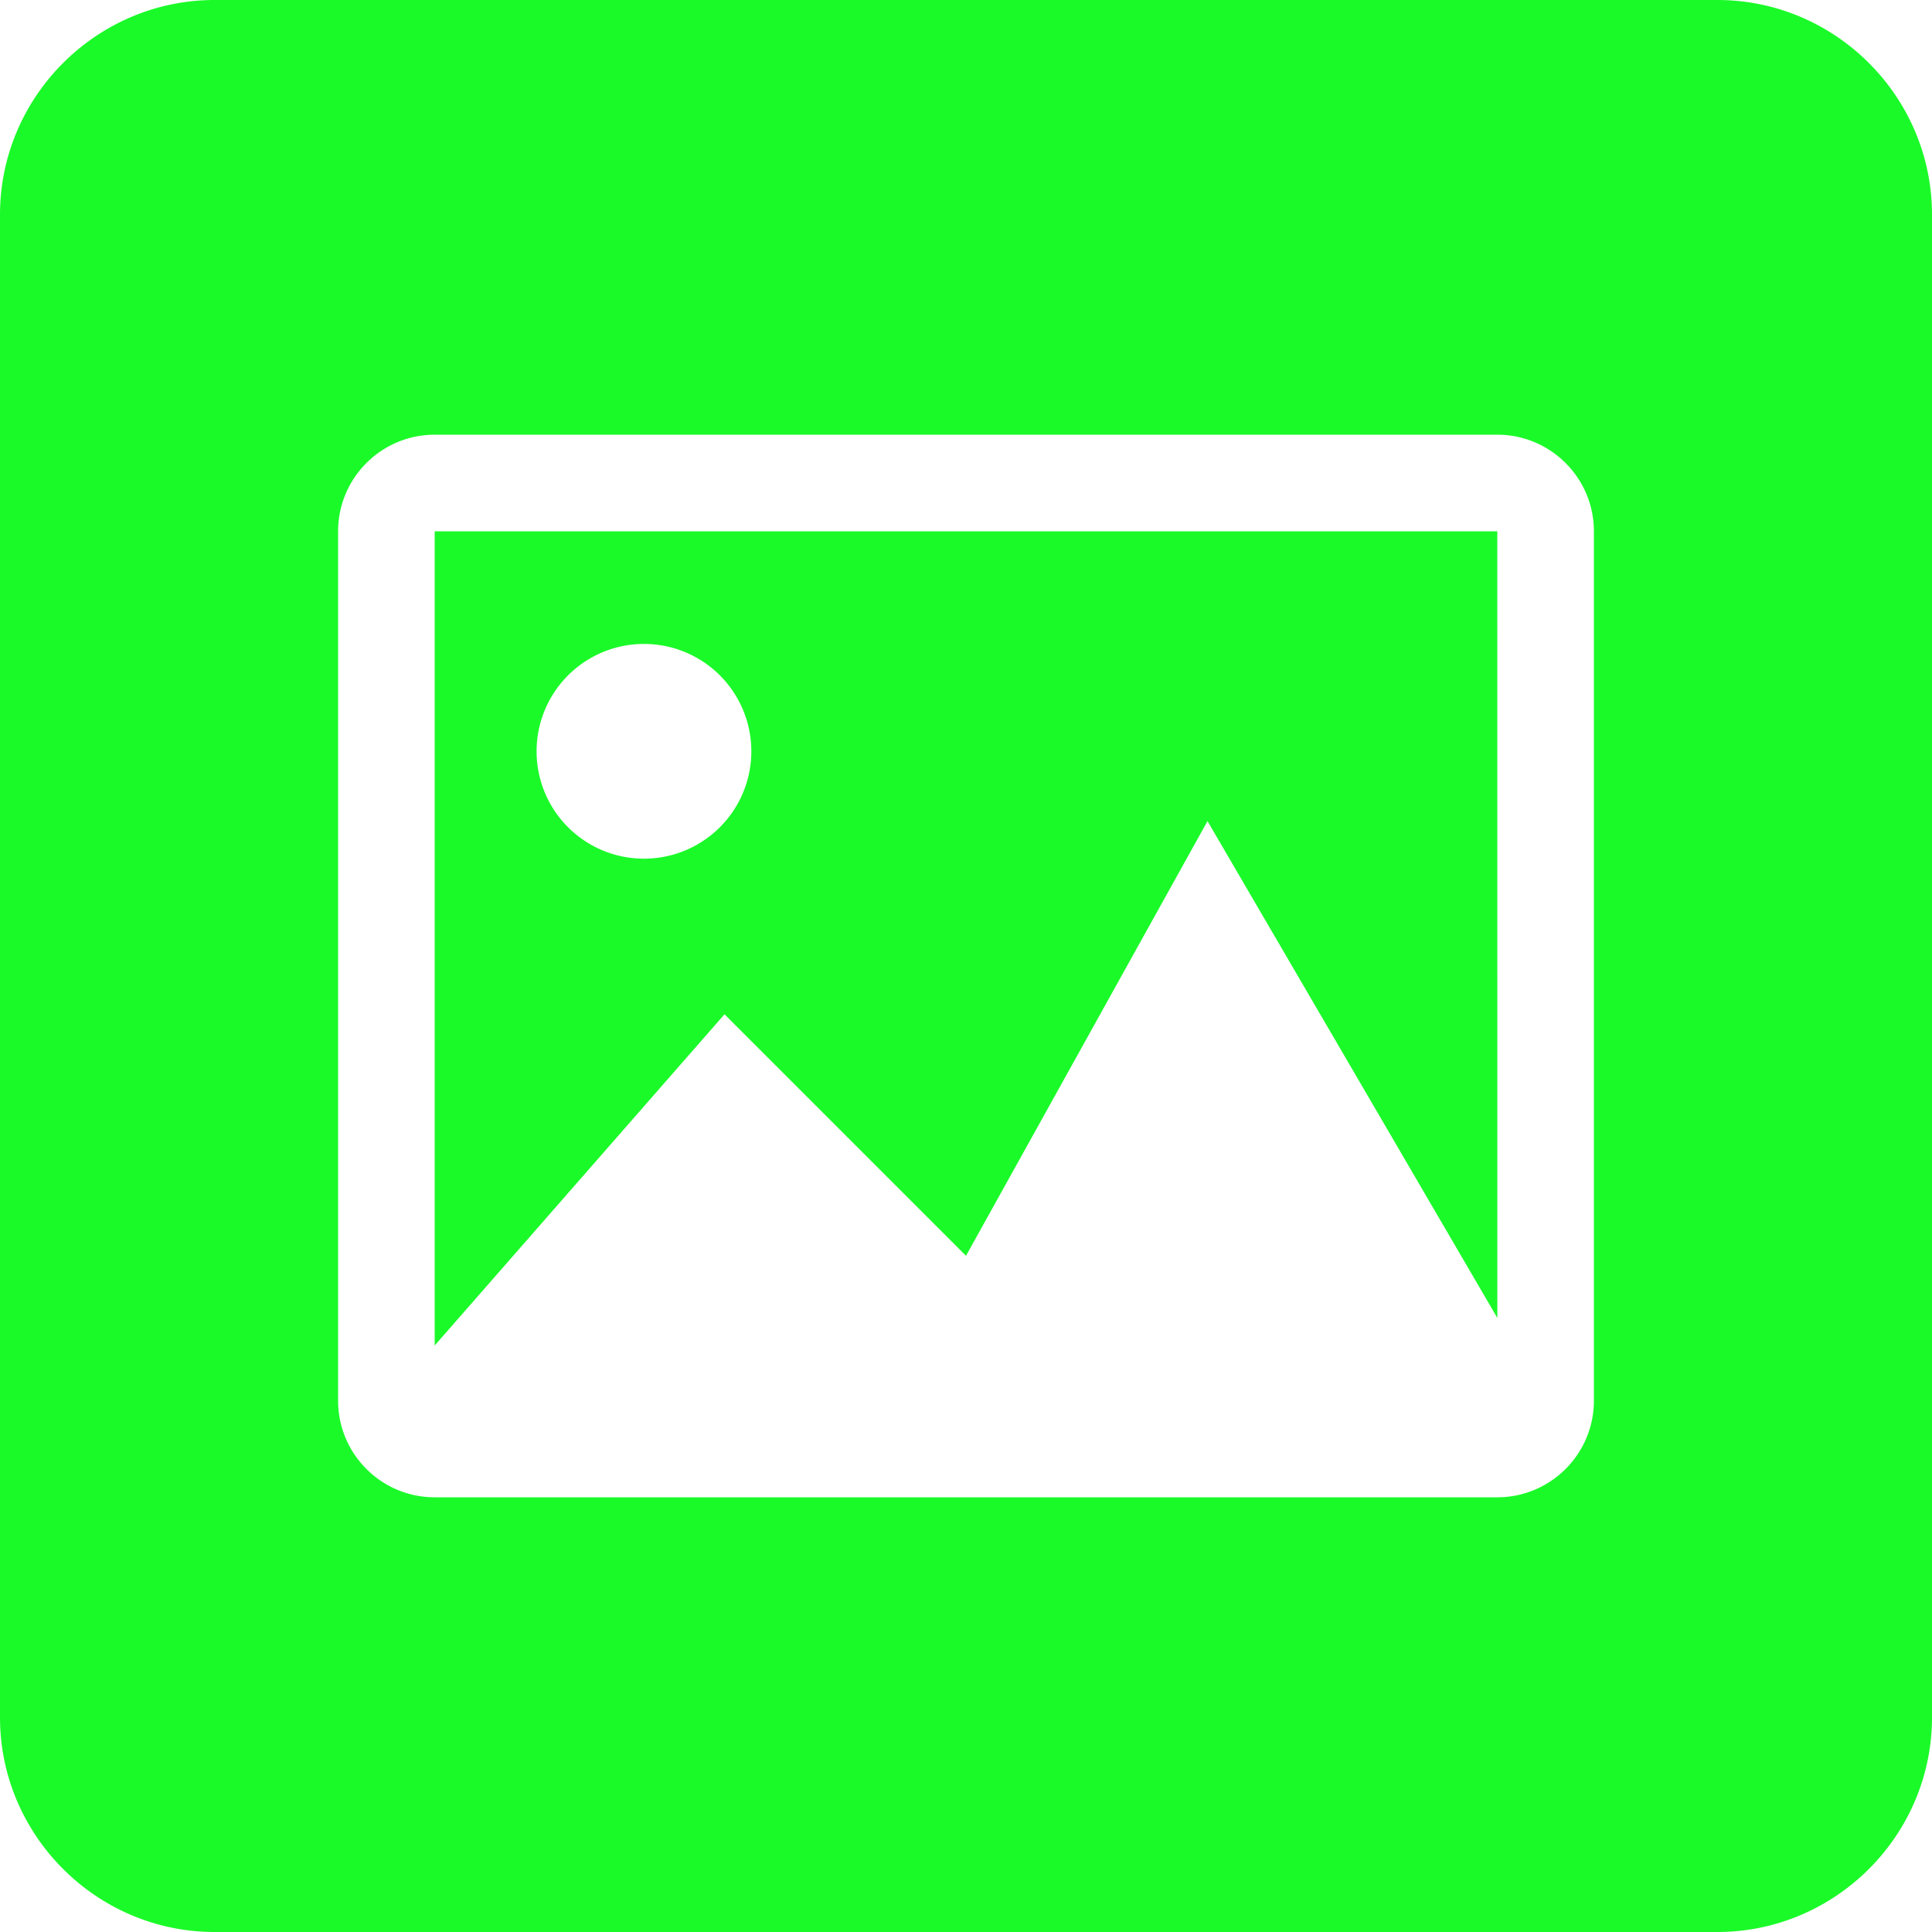 <?xml version="1.0" standalone="no"?><!DOCTYPE svg PUBLIC "-//W3C//DTD SVG 1.1//EN" "http://www.w3.org/Graphics/SVG/1.1/DTD/svg11.dtd"><svg class="icon" width="200px" height="200.00px" viewBox="0 0 1024 1024" version="1.1" xmlns="http://www.w3.org/2000/svg"><path fill="#1afa29" d="M910.234 1024H113.766C51.2 1024 0 972.8 0 910.234V113.766C0 51.2 51.2 0 113.766 0h796.467C972.8 0 1024 51.2 1024 113.766v796.467C1024 972.8 972.8 1024 910.234 1024zM793.6 230.4H230.4c-28.237 0-51.2 22.963-51.2 51.2v460.8c0 28.237 22.963 51.2 51.2 51.2h563.2c28.237 0 51.2-22.963 51.2-51.2V281.6c0-28.237-22.963-51.2-51.2-51.2z m0 51.2l0.026 416.947L640 435.2l-128 230.4-128-128-153.6 175.539V281.6h563.2z m-452.275 173.517a56.909 56.909 0 1 0-0.026-113.818 56.909 56.909 0 0 0 0.026 113.818z"  /></svg>